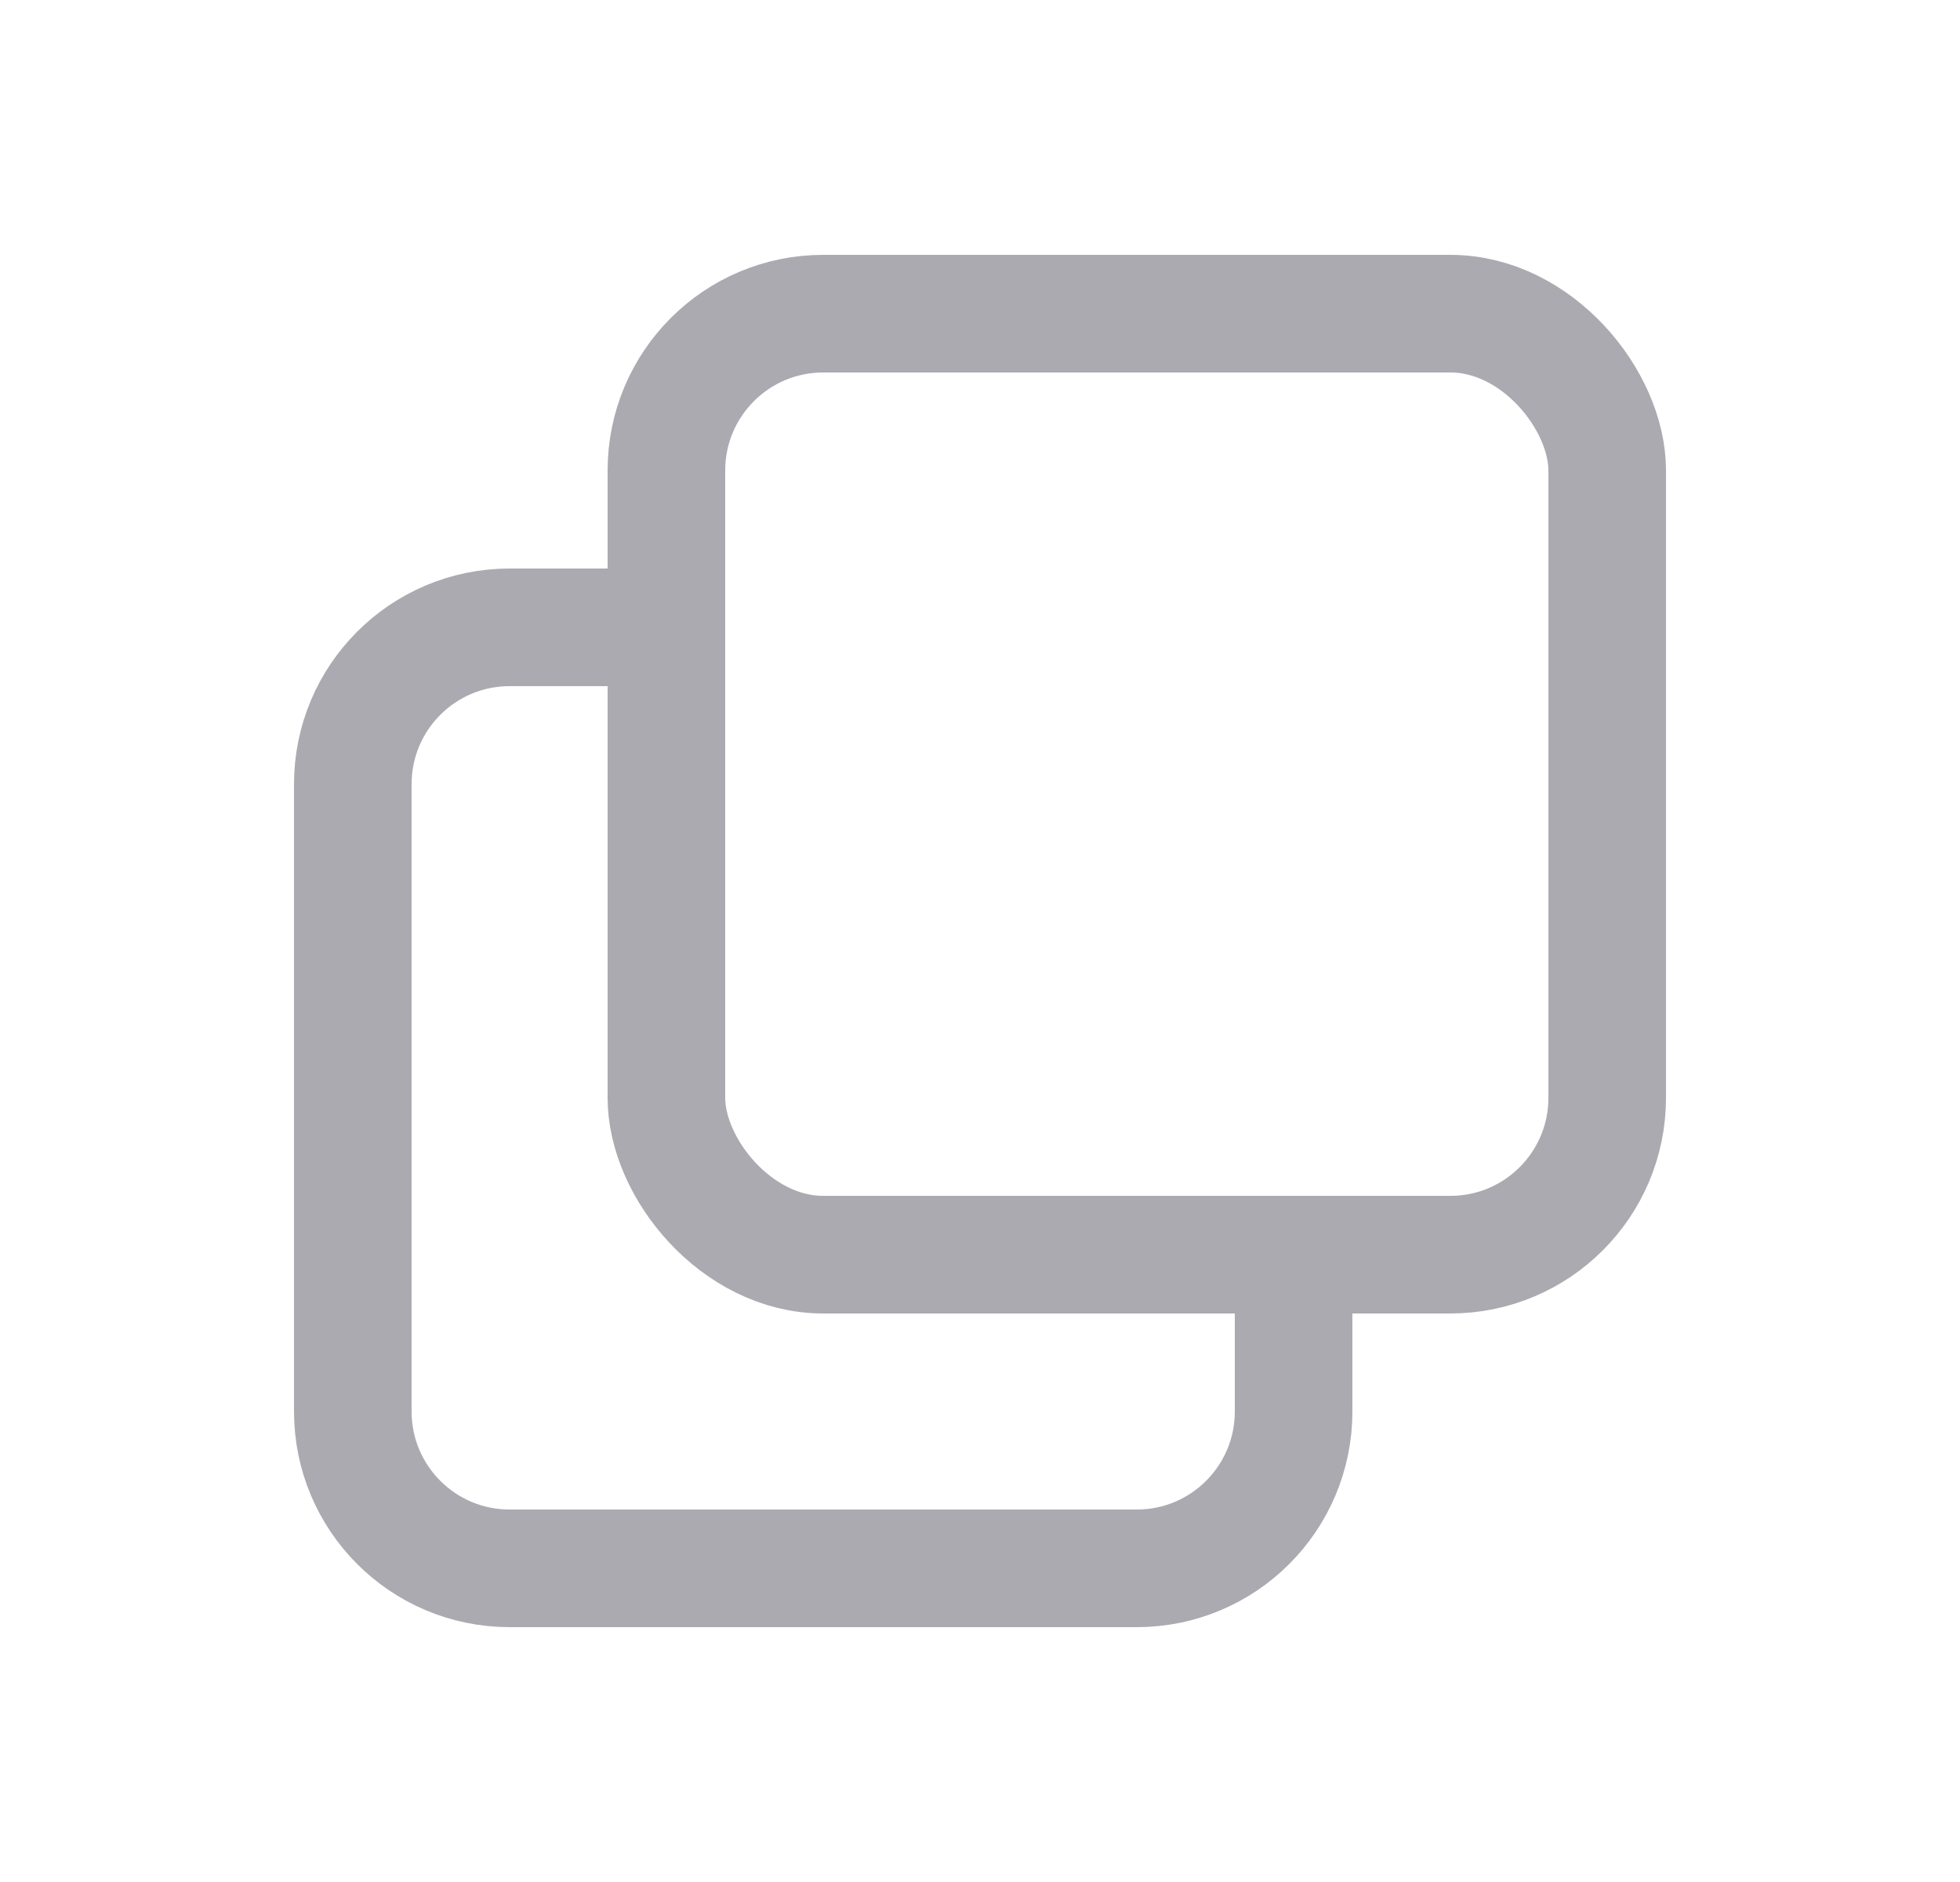 <svg width="25" height="24" viewBox="0 0 25 24" fill="none" xmlns="http://www.w3.org/2000/svg">
<rect x="8.5" y="4" width="12" height="12" rx="2" stroke="#ACAAB1" stroke-width="1.5" stroke-linecap="round" stroke-linejoin="round"/>
<path d="M16.5 16V18C16.5 19.105 15.605 20 14.5 20H6.5C5.395 20 4.5 19.105 4.5 18V10C4.5 8.895 5.395 8 6.5 8H8.5" stroke="#ACAAB1" stroke-width="1.5" stroke-linecap="round" stroke-linejoin="round"/>
</svg>
